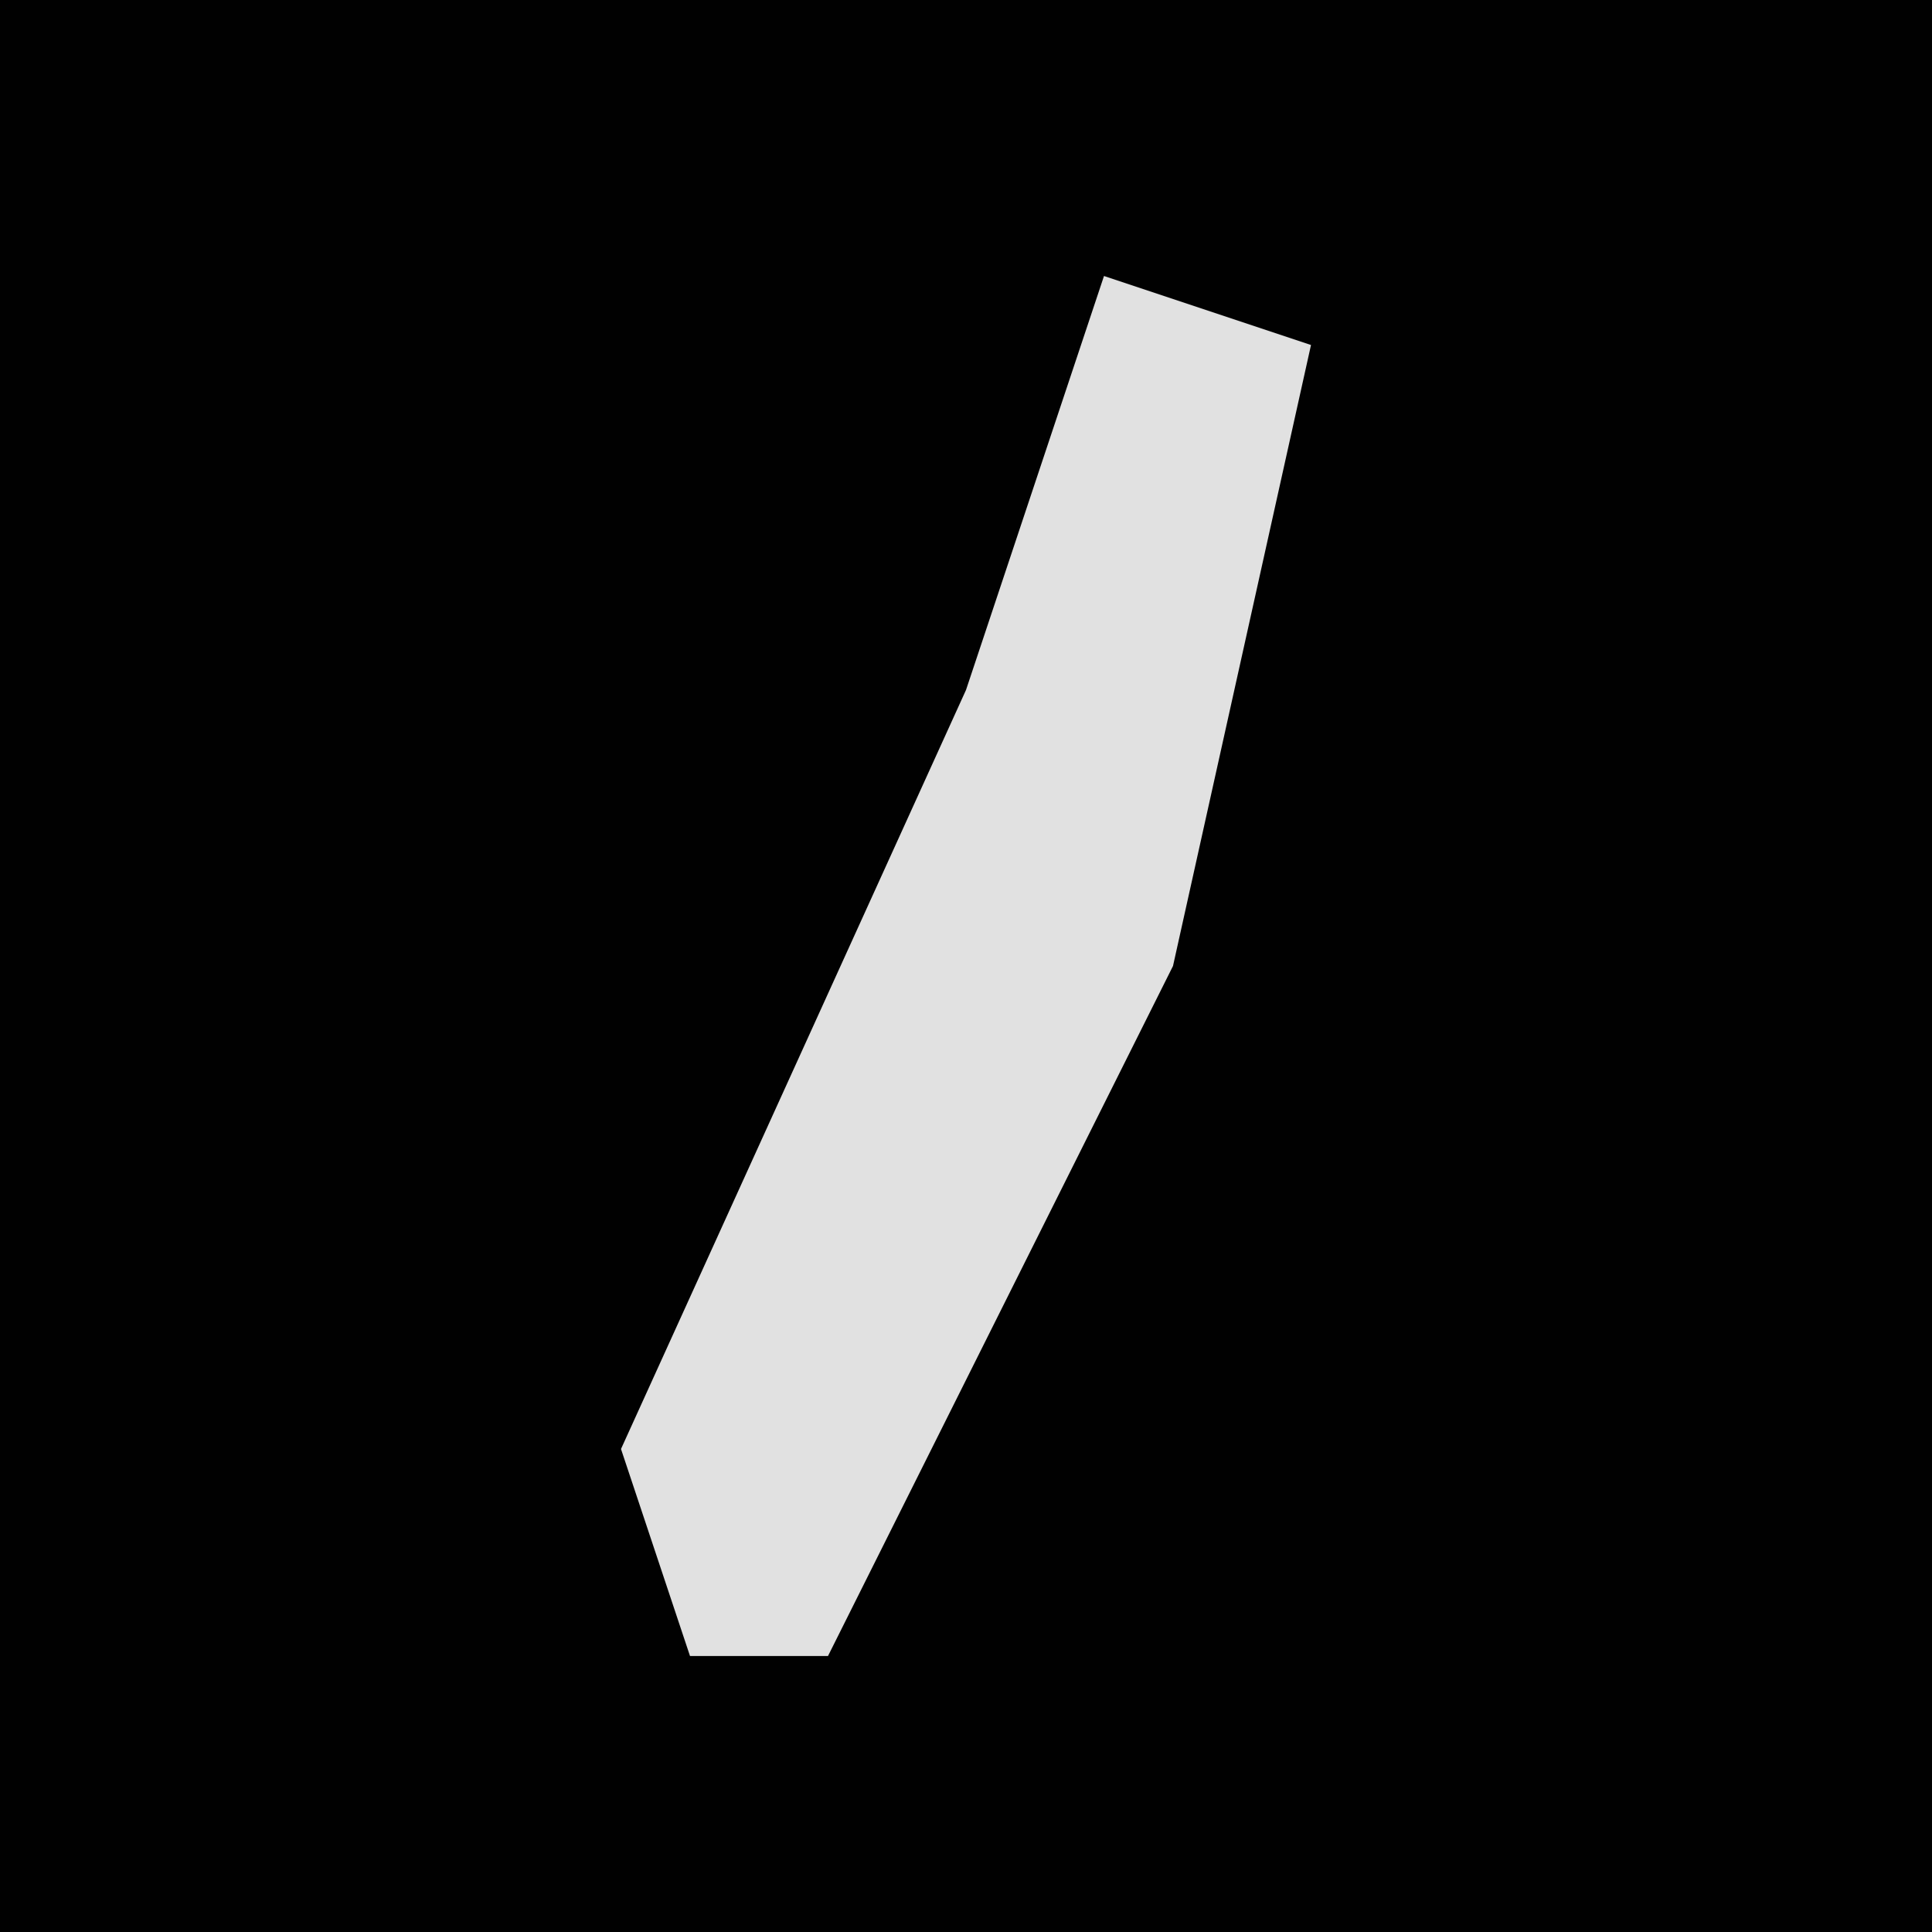 <?xml version="1.0" encoding="UTF-8"?>
<svg version="1.1" xmlns="http://www.w3.org/2000/svg" width="28" height="28">
<path d="M0,0 L28,0 L28,28 L0,28 Z " fill="#010101" transform="translate(0,0)"/>
<path d="M0,0 L3,1 L1,10 L-4,20 L-6,20 L-7,17 L-2,6 Z " fill="#E1E1E1" transform="translate(16,4)"/>
</svg>
